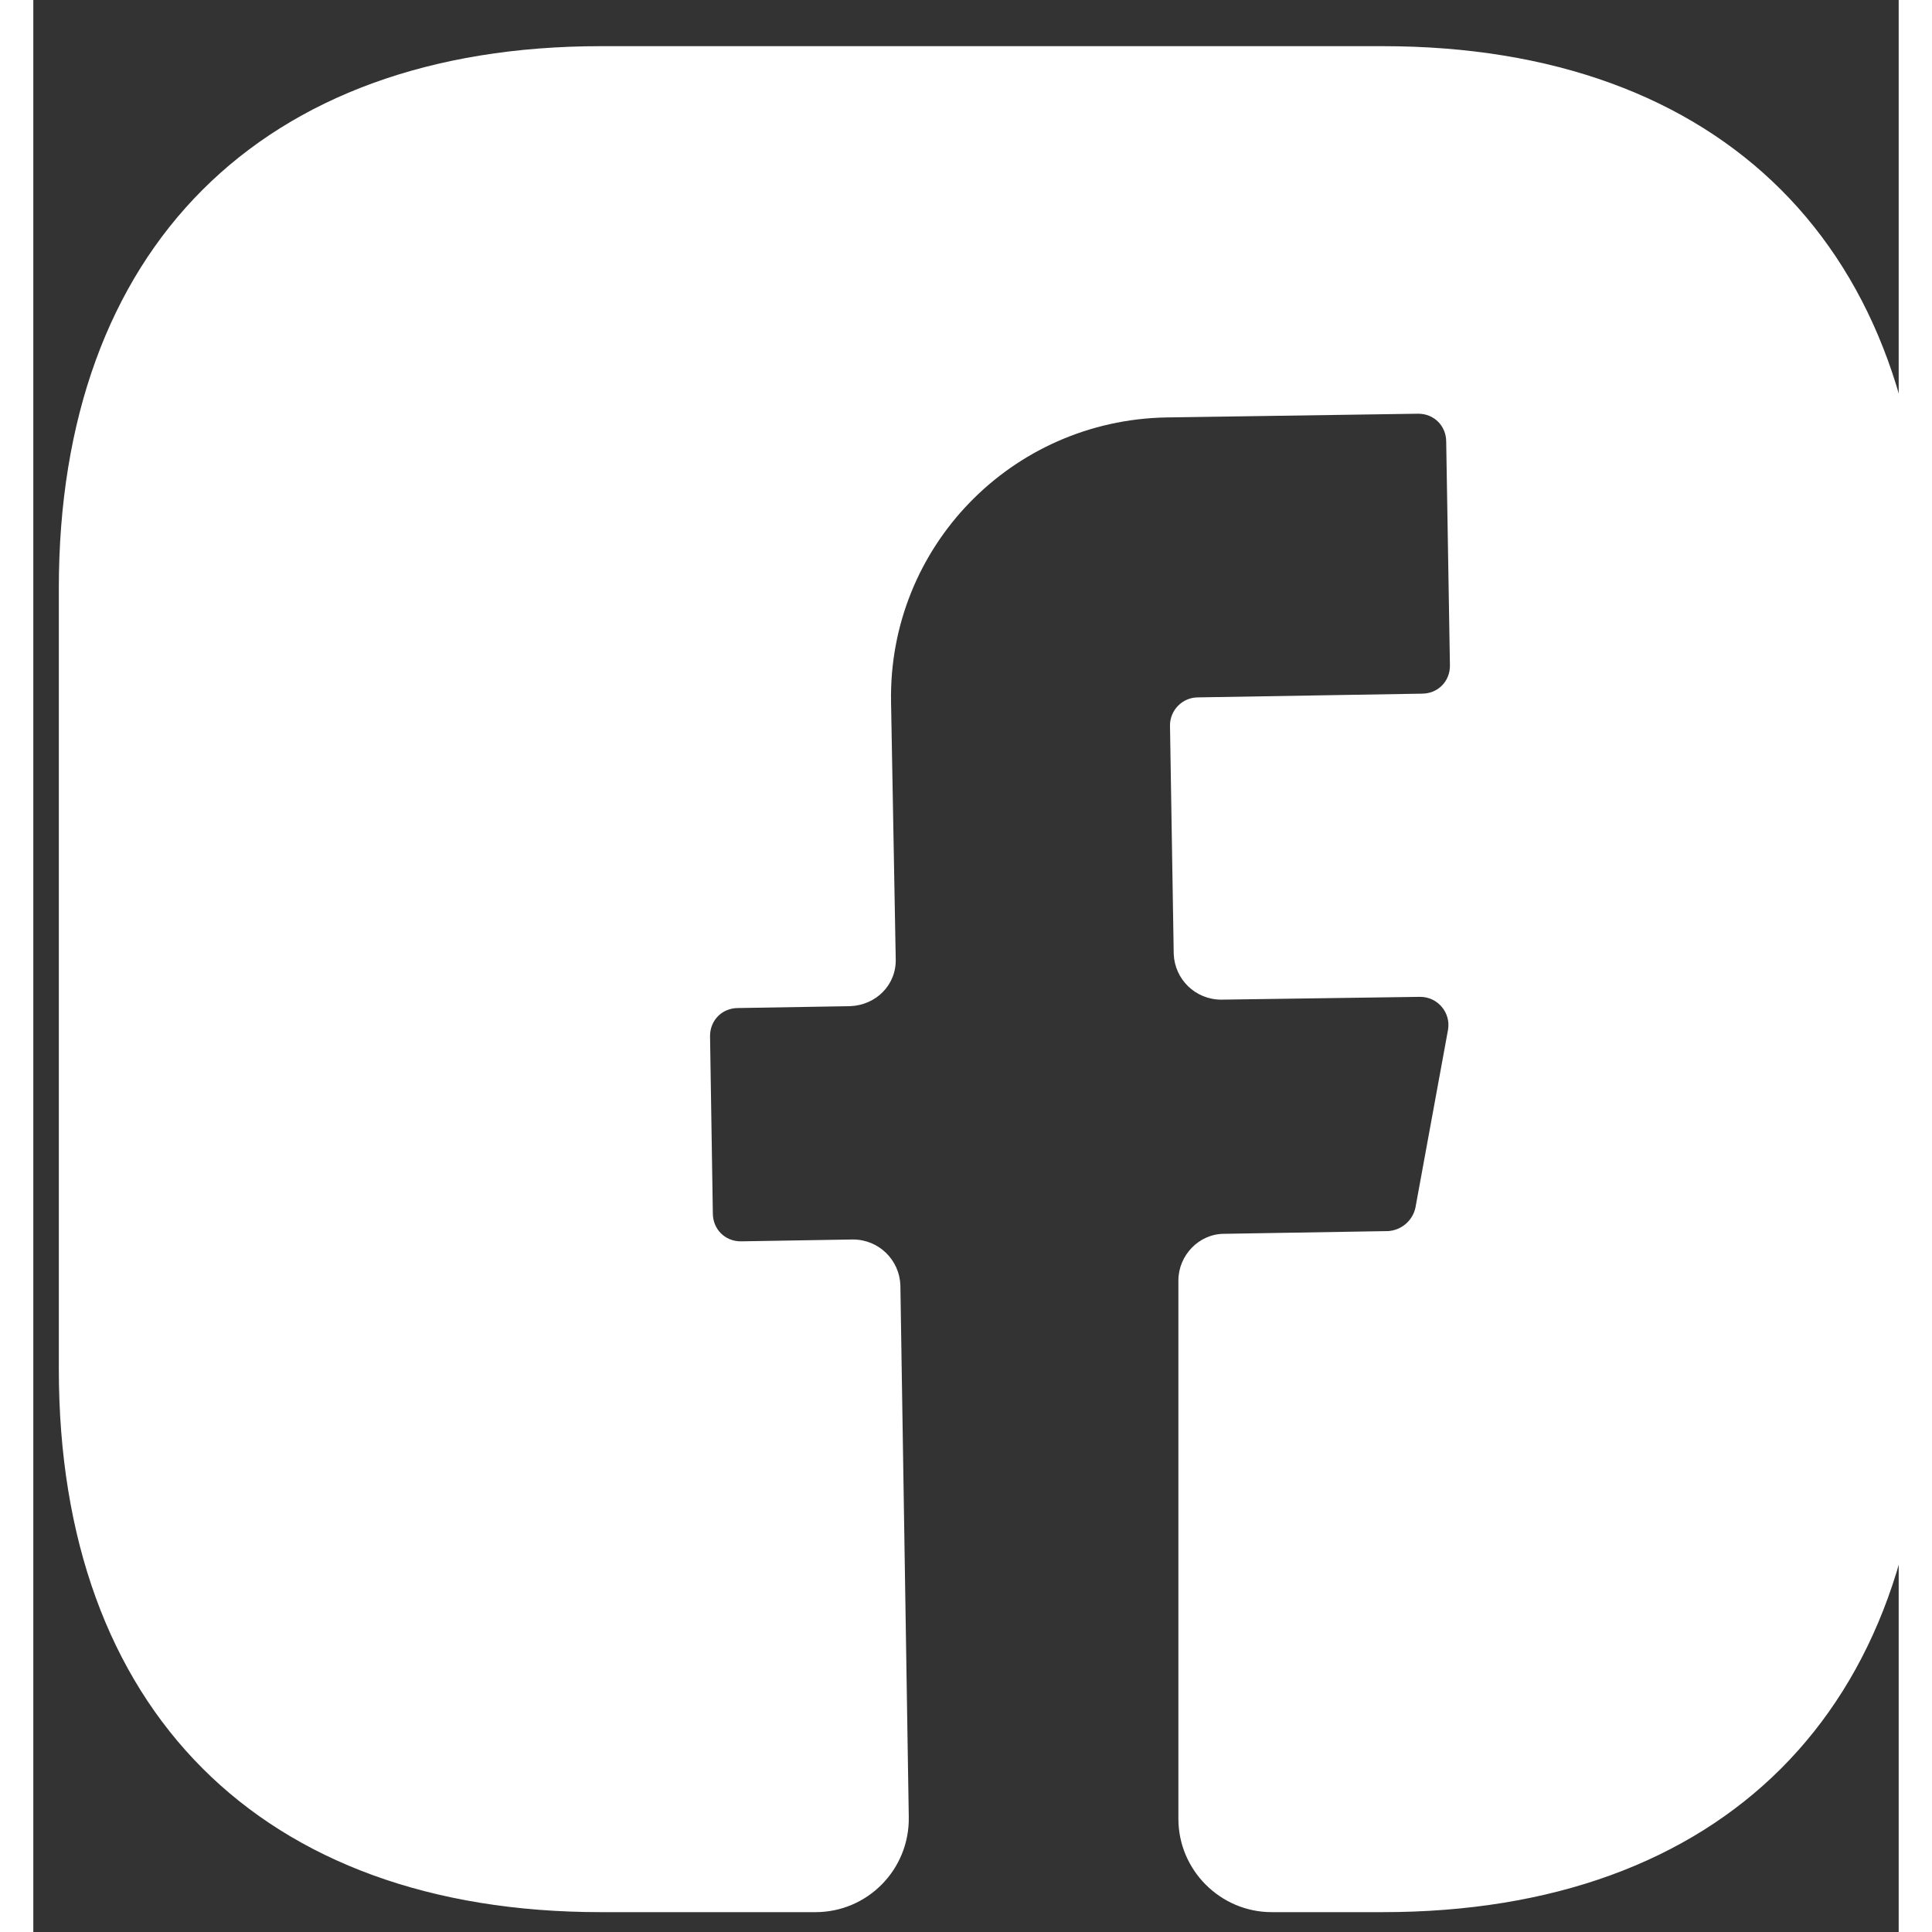 <svg width="22" height="22" viewBox="0 0 28 29" fill="none" xmlns="http://www.w3.org/2000/svg">
<rect x="0" y="0" width="28" height="29" fill="#333333" stroke="none"/>
<path d="M28.392 20.565C28.392 25.663 25.353 28.702 20.255 28.702H18.589C17.819 28.702 17.188 28.072 17.188 27.301V19.221C17.188 18.843 17.497 18.52 17.875 18.52L20.339 18.479C20.535 18.465 20.703 18.325 20.746 18.128L21.236 15.454C21.278 15.201 21.082 14.963 20.816 14.963L17.833 15.005C17.44 15.005 17.132 14.697 17.118 14.319L17.062 10.888C17.062 10.664 17.244 10.468 17.483 10.468L20.844 10.412C21.082 10.412 21.264 10.23 21.264 9.992L21.208 6.631C21.208 6.393 21.026 6.21 20.788 6.21L17.006 6.266C14.681 6.309 12.833 8.213 12.875 10.538L12.945 14.389C12.959 14.781 12.651 15.089 12.259 15.103L10.578 15.131C10.34 15.131 10.158 15.313 10.158 15.552L10.2 18.212C10.2 18.451 10.382 18.633 10.62 18.633L12.301 18.605C12.693 18.605 13.001 18.913 13.015 19.291L13.141 27.273C13.155 28.058 12.525 28.702 11.741 28.702H8.52C3.422 28.702 0.383 25.663 0.383 20.551V8.829C0.383 3.732 3.422 0.693 8.52 0.693H20.255C25.353 0.693 28.392 3.732 28.392 8.829V20.565V20.565Z" fill="white"/>
</svg>
